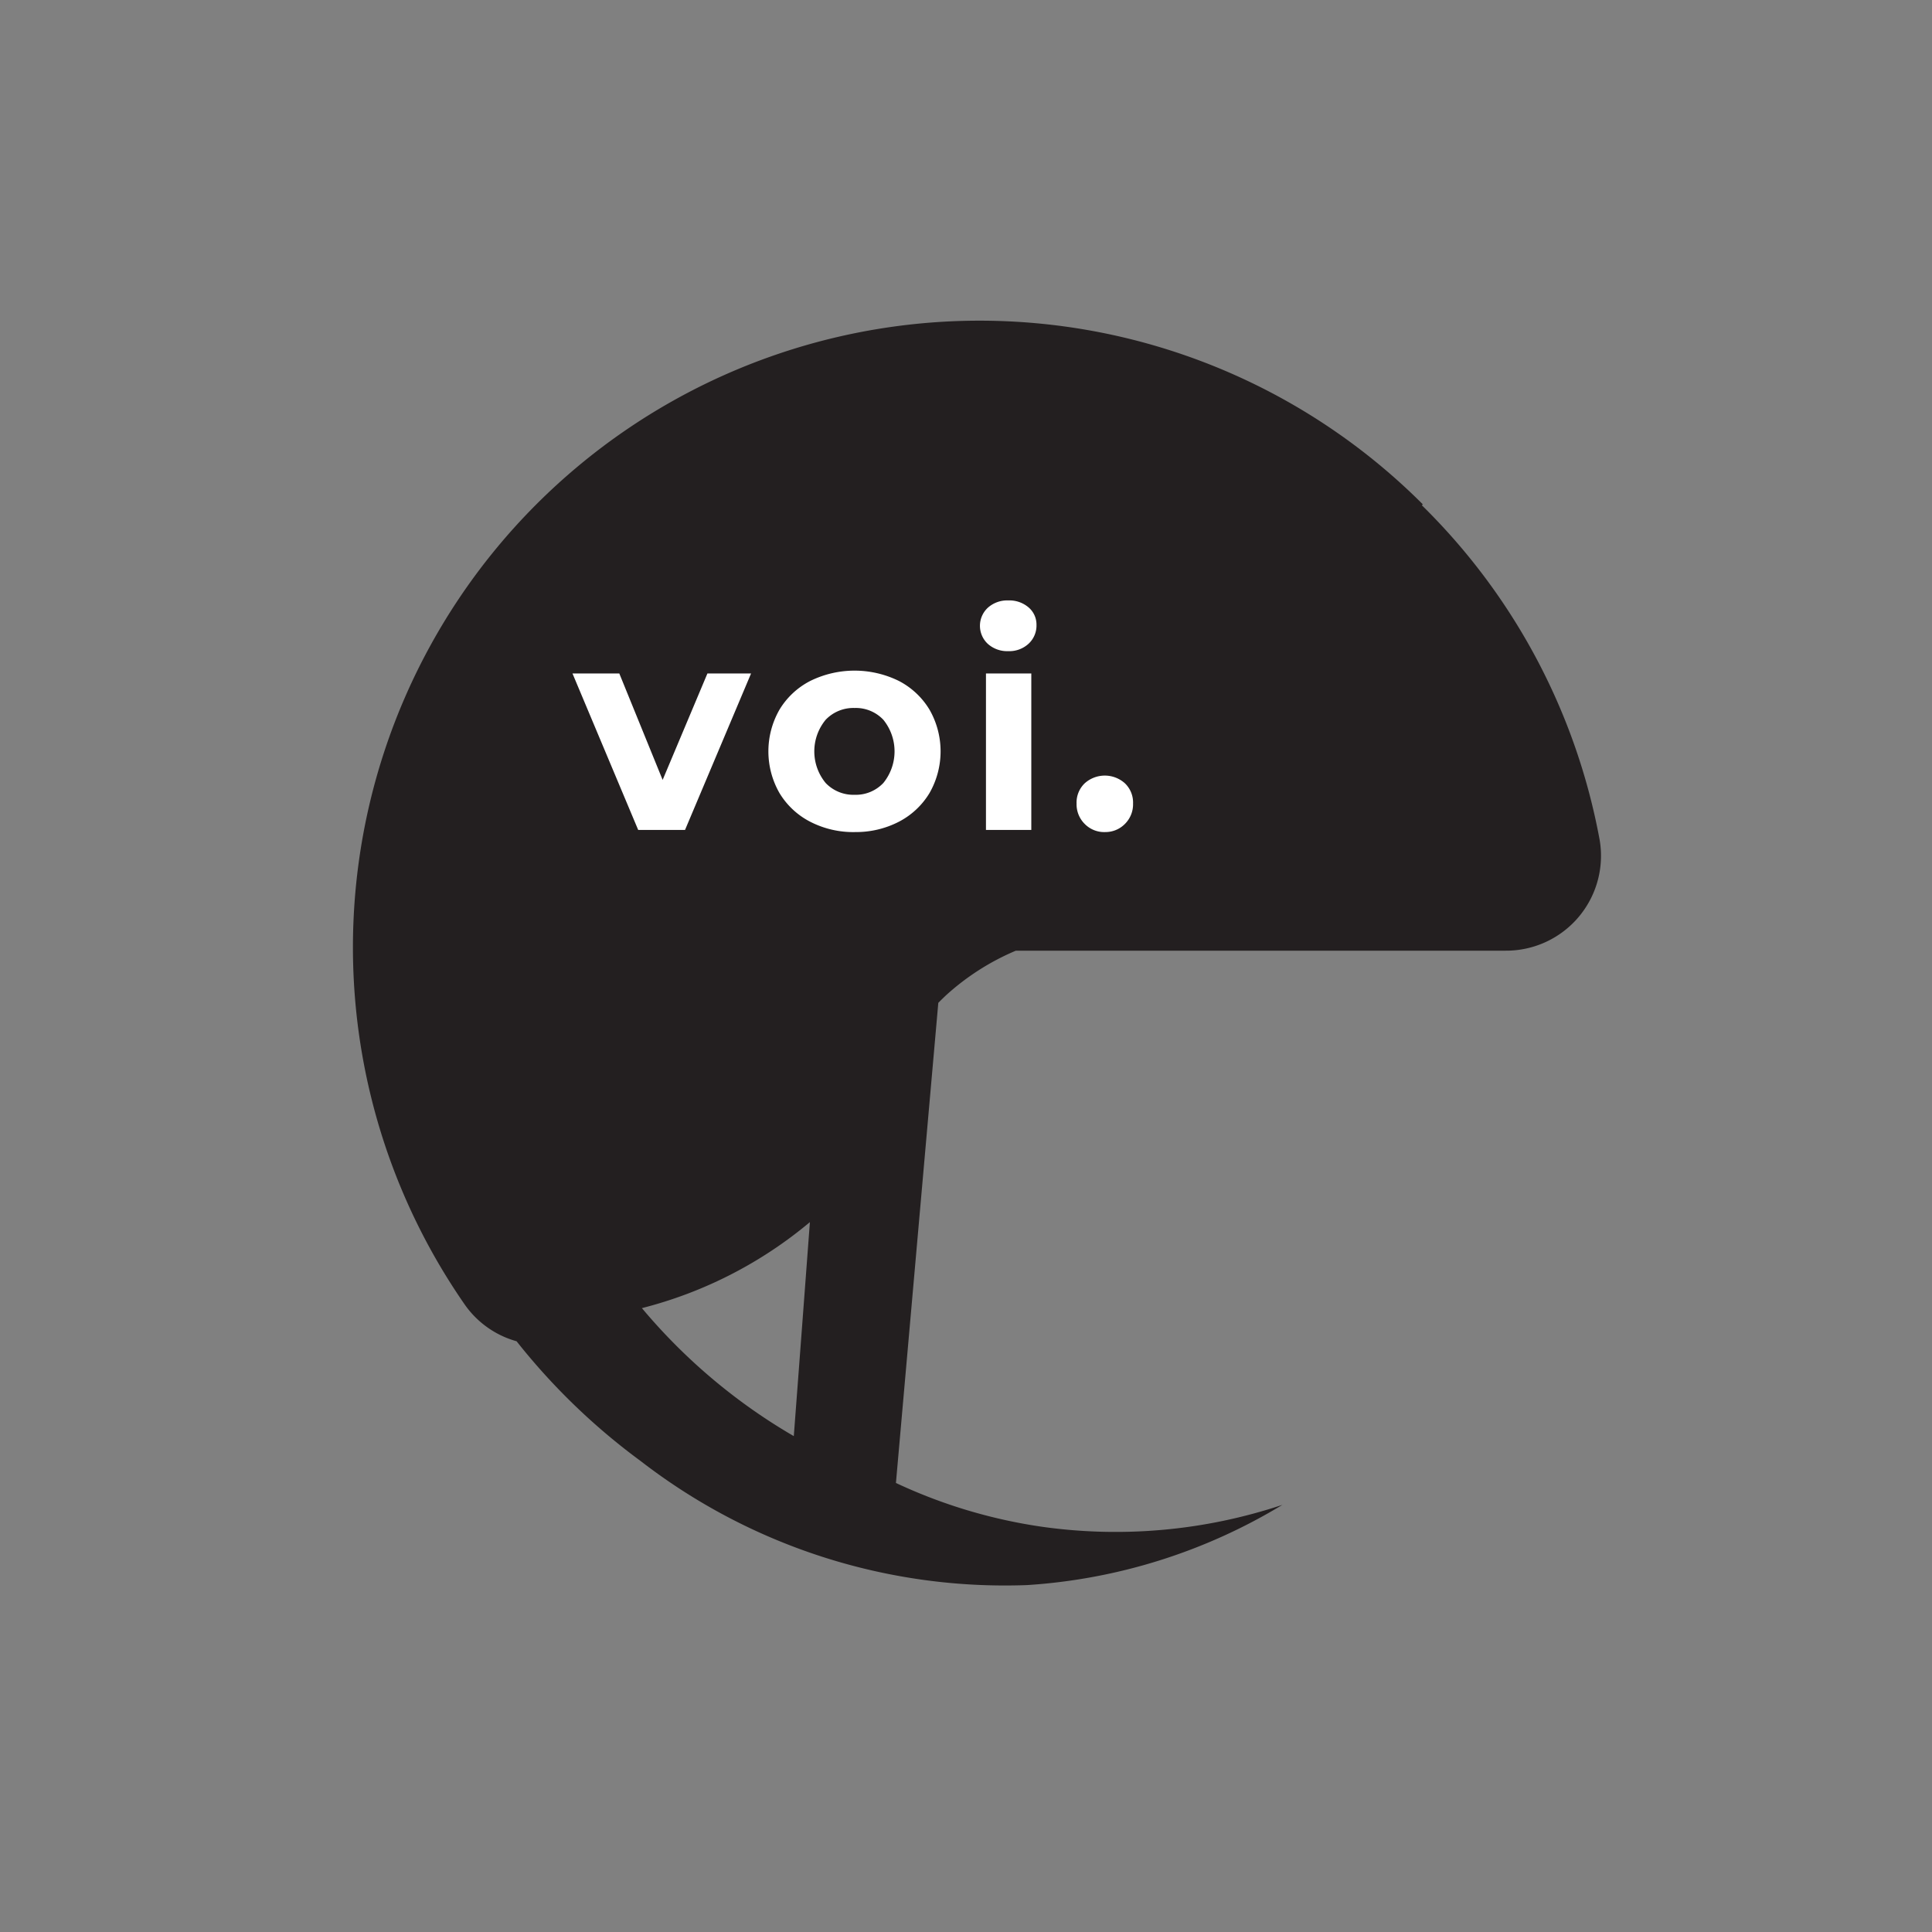 <svg xmlns="http://www.w3.org/2000/svg" width="60" height="60" viewBox="0 0 60 60">
  <rect x="0" y="0" width="60" height="60" fill="#808080" stroke="none"/>
  <g id="ic-helmet" transform="translate(-158 -38)">
    <g id="Group_10592" data-name="Group 10592" transform="translate(4.44 11.119)">
      <path id="Path_9418" data-name="Path 9418" d="M185.146,134.887a19.511,19.511,0,0,0-5.523-10.4l.03-.029a19.461,19.461,0,0,0-29.766,24.834,2.917,2.917,0,0,0,1.622,1.157,20.062,20.062,0,0,0,3.857,3.723,18.486,18.486,0,0,0,12,3.849,17.448,17.448,0,0,0,7.925-2.491,16.37,16.37,0,0,1-7.472.679,16.118,16.118,0,0,1-4.529-1.359l1.316-14.911c.087-.087.175-.175.269-.261a7.635,7.635,0,0,1,2.139-1.359h15.208A2.946,2.946,0,0,0,185.146,134.887Zm-26.61,17.473a17.907,17.907,0,0,1-3.135-2.94,13.19,13.19,0,0,0,5.217-2.671q-.248,3.323-.5,6.646A17.764,17.764,0,0,1,158.536,152.36Z" transform="translate(18.094 -81.914)" fill="#231f20"/>
      <g id="White_Logo" data-name="White Logo" transform="translate(171.339 45.528)">
        <path id="voi_plain_white" data-name="voi plain white" d="M177.415,144.007l-2.051,4.86H173.91l-2.041-4.86h1.454l1.346,3.306,1.391-3.306Zm3.217,4.926a2.921,2.921,0,0,1-1.38-.321,2.392,2.392,0,0,1-.955-.892,2.606,2.606,0,0,1,0-2.588,2.392,2.392,0,0,1,.955-.892,3.118,3.118,0,0,1,2.755,0,2.4,2.4,0,0,1,.95.892,2.607,2.607,0,0,1,0,2.588,2.4,2.4,0,0,1-.95.891A2.9,2.9,0,0,1,180.632,148.932Zm0-1.158a1.175,1.175,0,0,0,.891-.367,1.558,1.558,0,0,0,0-1.963,1.175,1.175,0,0,0-.891-.366,1.191,1.191,0,0,0-.9.366,1.542,1.542,0,0,0,0,1.964A1.191,1.191,0,0,0,180.632,147.775Zm4.078-3.768h1.408v4.86H184.71Zm.691-.693a.9.9,0,0,1-.633-.226.765.765,0,0,1,0-1.122.9.9,0,0,1,.633-.227.916.916,0,0,1,.633.217.7.7,0,0,1,.245.543.768.768,0,0,1-.245.584.882.882,0,0,1-.633.231Zm3,5.619a.846.846,0,0,1-.624-.253.857.857,0,0,1-.253-.633.826.826,0,0,1,.253-.629.933.933,0,0,1,1.248,0,.826.826,0,0,1,.253.629.857.857,0,0,1-.253.633A.846.846,0,0,1,188.4,148.932Z" transform="translate(-171.869 -141.739)" fill="#fff"/>
      </g>
    </g>
    <rect id="Rectangle_2463" data-name="Rectangle 2463" width="60" height="60" transform="translate(158 38)" fill="none"/>
  </g>
</svg>
